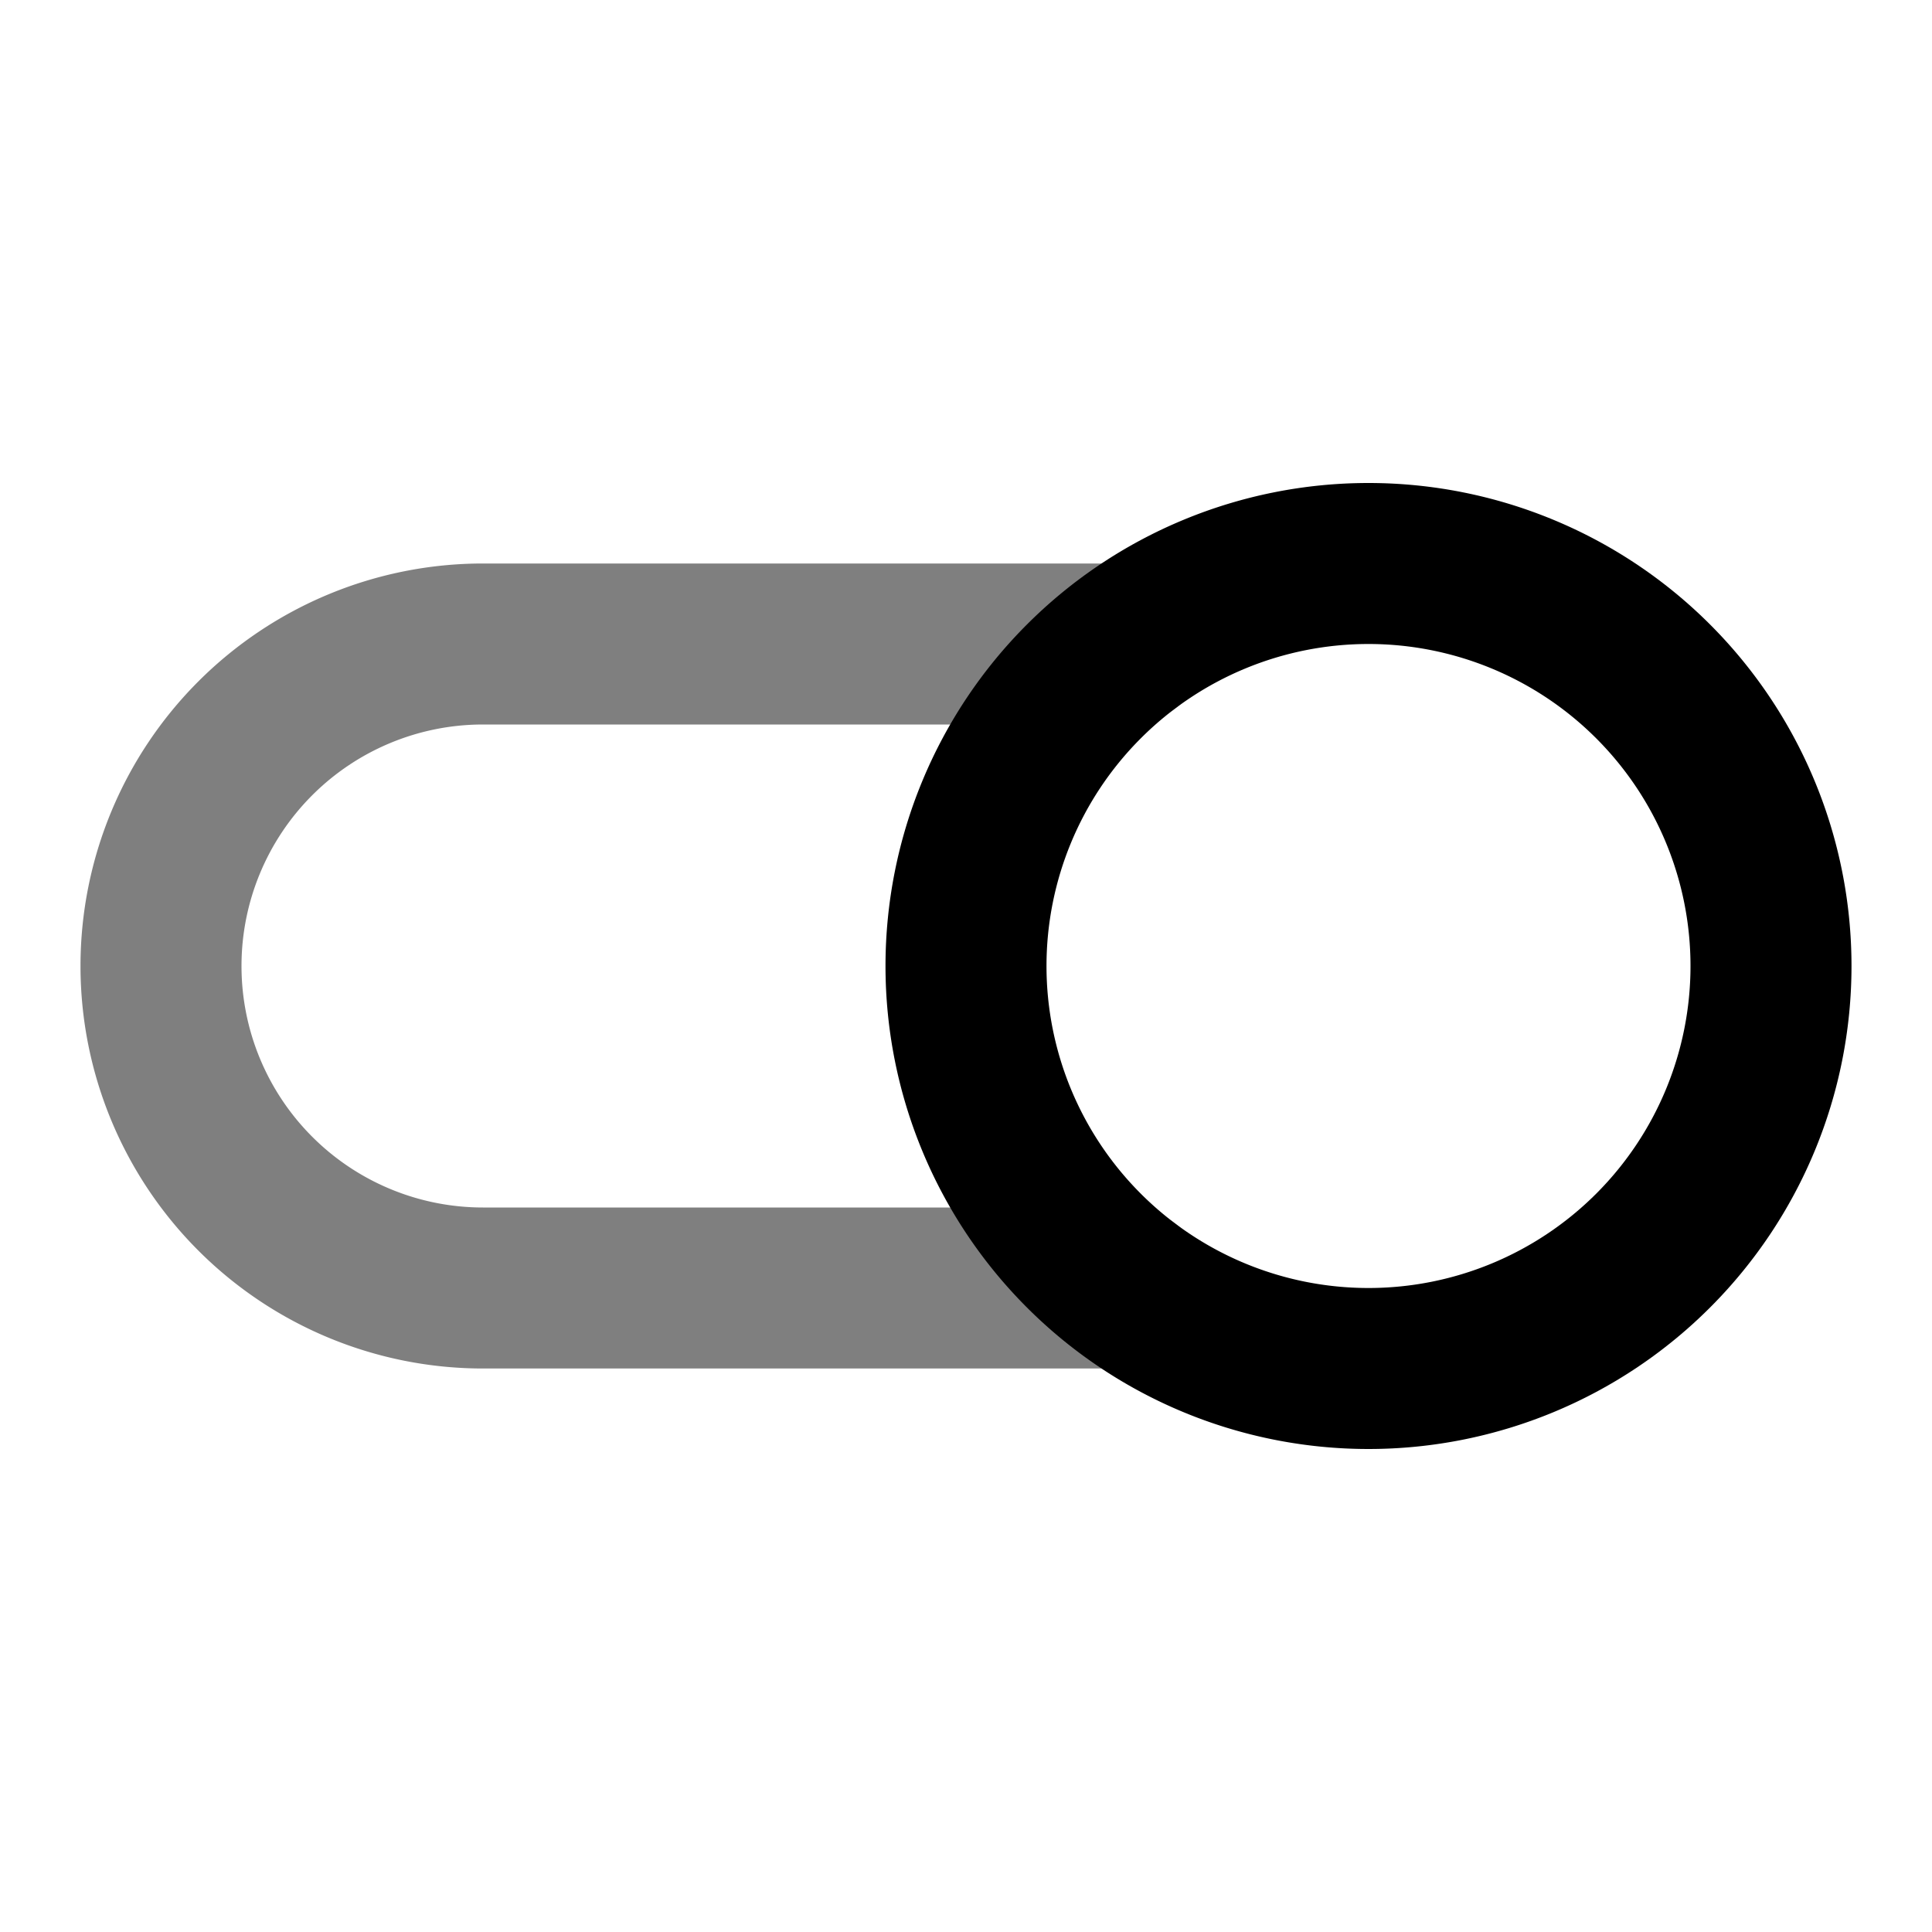 <svg xmlns="http://www.w3.org/2000/svg" width="24" height="24" viewBox="0 0 24 24">
  <path fill-rule="evenodd" d="M6 9a3 3 0 1 0 0 6h8a1 1 0 1 1 0 2H6A5 5 0 0 1 6 7h8a1 1 0 1 1 0 2H6Z" clip-rule="evenodd" opacity=".5"/>
  <path fill-rule="evenodd" d="M17 8a4 4 0 1 0 0 8 4 4 0 0 0 0-8Zm-6 4a6 6 0 1 1 12 0 6 6 0 0 1-12 0Z" clip-rule="evenodd"/>
</svg>
